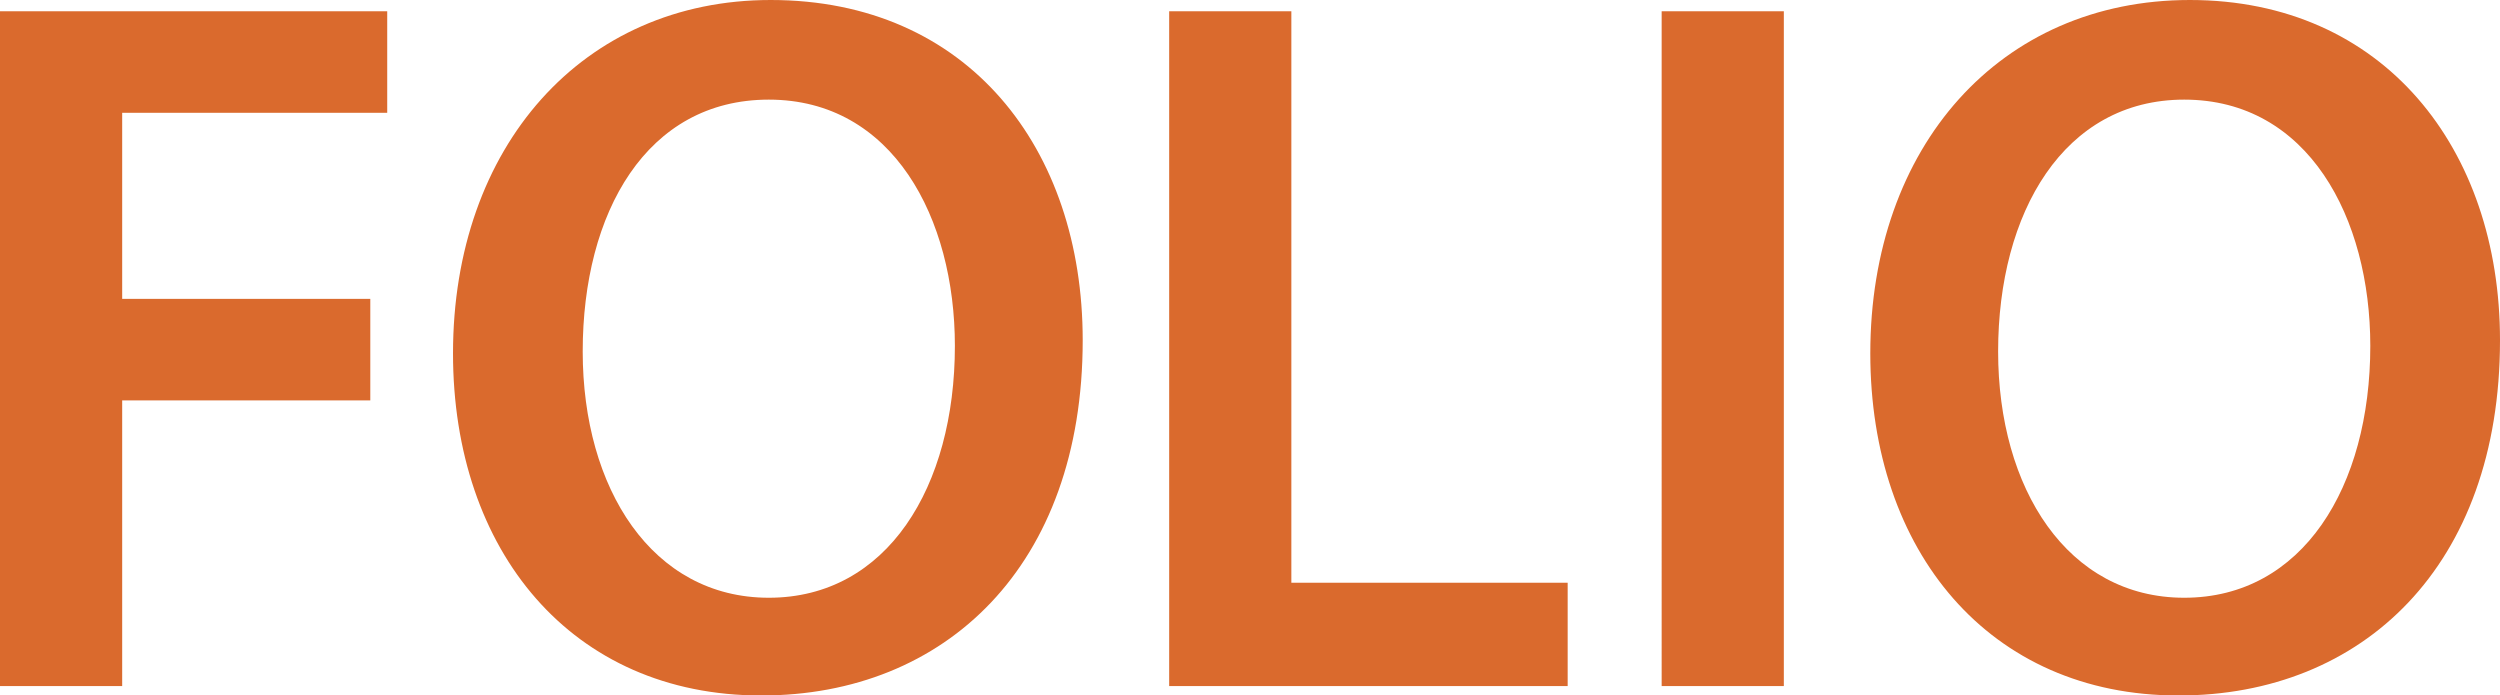 <svg xmlns="http://www.w3.org/2000/svg" width="133" height="37"><path fill="#da6a2d" d="M0 .6h20.6V6H6.5v9.9h13.2v5.4H6.5v15.2H0V.6zM57.6 18.1c0 12-7.3 18.9-17.1 18.9-10.1 0-16.4-7.7-16.4-18.2C24.1 7.8 31 0 41 0c10.5 0 16.6 7.9 16.6 18.1zm-26.6.6c0 7.3 3.7 13.1 9.9 13.1 6.3 0 9.9-5.9 9.9-13.4 0-6.8-3.3-13.1-9.9-13.1-6.5 0-9.9 6-9.9 13.4zM62.2.6h6.5V31h14.7v5.5H62.2V.6zM94.9.6v35.9h-6.5V.6h6.5zM133 18.1c0 12-7.3 18.9-17.1 18.9-10.1 0-16.4-7.7-16.4-18.2 0-11 6.9-18.8 17-18.8C126.8 0 133 7.9 133 18.1zm-26.7.6c0 7.3 3.7 13.1 9.9 13.1 6.3 0 9.9-5.9 9.9-13.4 0-6.8-3.3-13.1-9.9-13.1-6.4 0-9.9 6-9.9 13.4z"/></svg>
